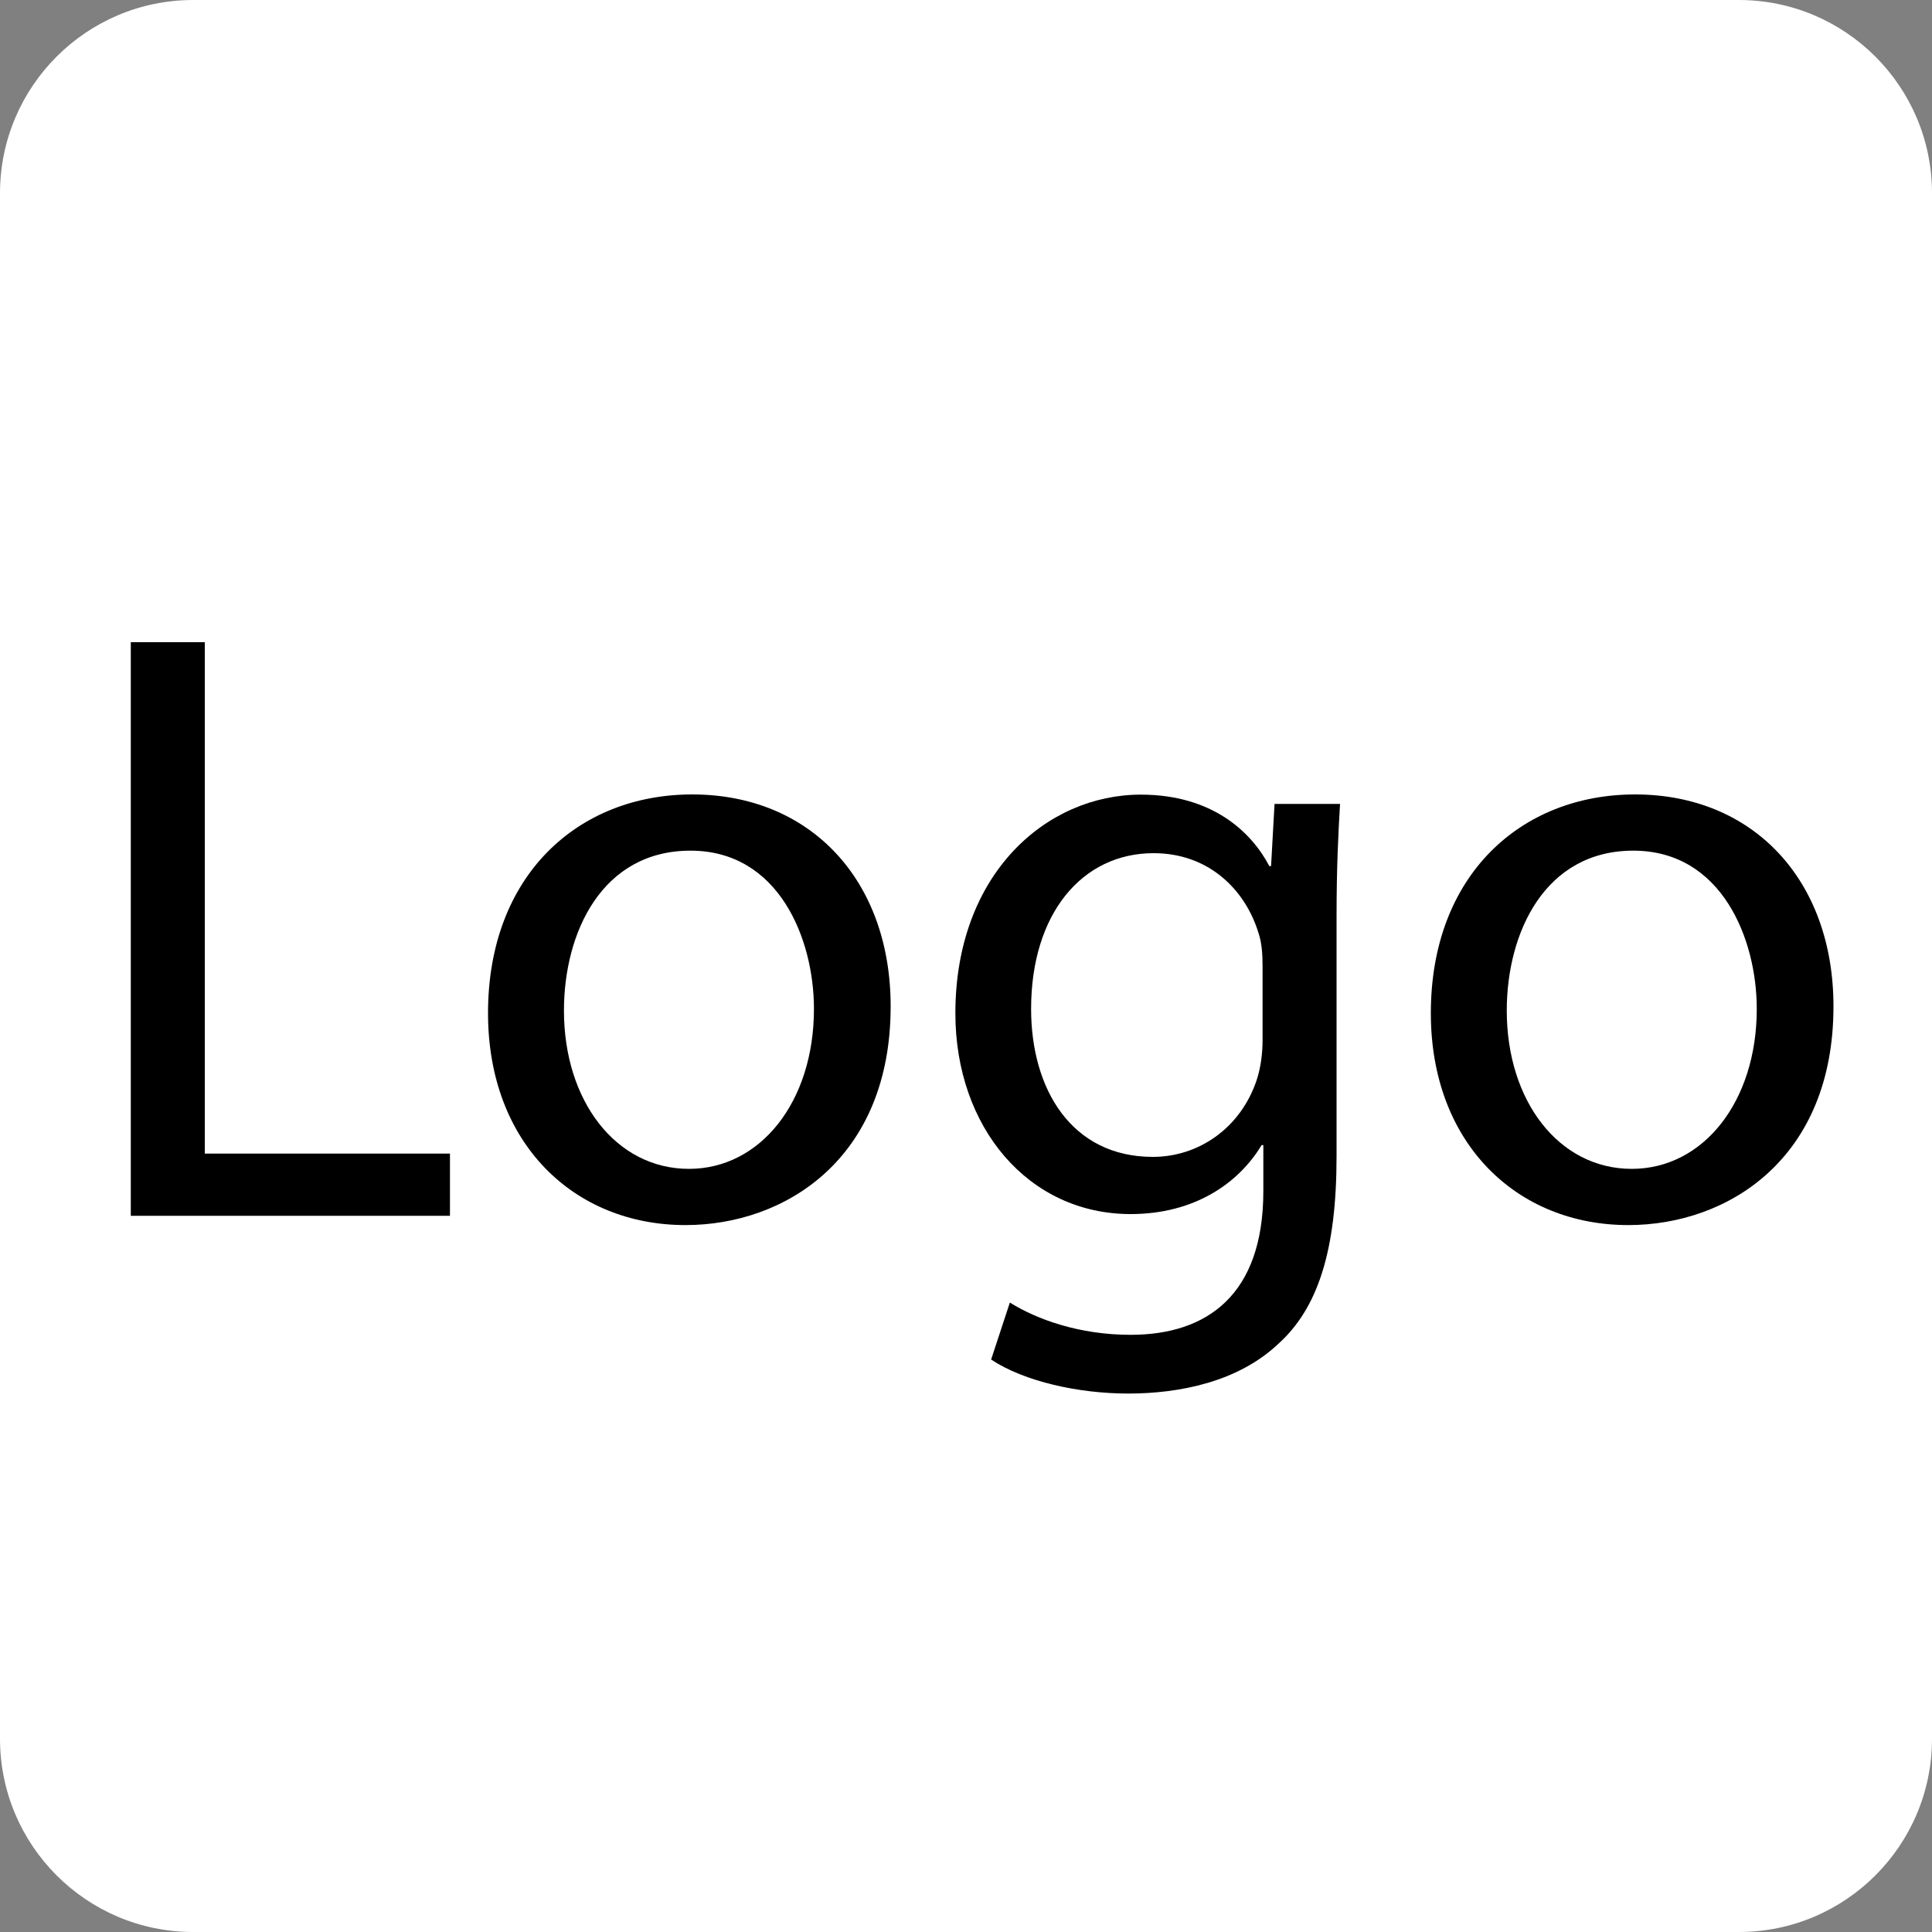<?xml version="1.0" encoding="utf-8"?>
<!-- Generator: Adobe Illustrator 25.2.1, SVG Export Plug-In . SVG Version: 6.00 Build 0)  -->
<svg version="1.1" id="Logo" xmlns:svgjs="http://svgjs.com/svgjs"
    xmlns="http://www.w3.org/2000/svg" xmlns:xlink="http://www.w3.org/1999/xlink" x="0px" y="0px"
    viewBox="0 0 1000 1000"
    style="enable-background:new 0 0 1000 1000;" xml:space="preserve">
<rect x="0" y="0" width="1000" height="1000" fill="#808080" stroke="none"/>
<style type="text/css">
	.st0{fill:#FFFFFF;}
</style>
<path class="st0" d="M100,0h800c55.2,0,100,44.8,100,100v800c0,55.2-44.8,100-100,100H100C44.8,1000,0,955.2,0,900V100
	C0,44.8,44.8,0,100,0z"/>
<g>
	<path d="M67.7,332.4H106v264.7h126.9v32.2H67.7V332.4z"/>
	<path d="M461,520.9c0,78.8-54.6,113.2-106.2,113.2c-57.7,0-102.2-42.3-102.2-109.7c0-71.4,46.7-113.2,105.7-113.2
		C419.6,411.2,461,455.7,461,520.9z M291.9,523.1c0,46.7,26.9,81.9,64.7,81.9c37,0,64.7-34.8,64.7-82.8c0-36.1-18.1-81.9-63.9-81.9
		S291.9,482.6,291.9,523.1z"/>
	<path d="M693.6,416.1c-0.9,15.4-1.8,32.6-1.8,58.6v123.8c0,48.9-9.7,78.8-30.4,97.3c-20.7,19.4-50.7,25.5-77.5,25.5
		c-25.5,0-53.7-6.2-70.9-17.6l9.7-29.5c14.1,8.8,36.1,16.7,62.5,16.7c39.6,0,68.7-20.7,68.7-74.4v-23.8h-0.9
		c-11.9,19.8-34.8,35.7-67.8,35.7c-52.9,0-90.7-44.9-90.7-103.9c0-72.2,47.1-113.2,96-113.2c37,0,57.3,19.4,66.5,37h0.9l1.8-32.2
		H693.6z M653.5,500.2c0-6.6-0.4-12.3-2.2-17.6c-7-22.5-26-41-54.2-41c-37,0-63.4,31.3-63.4,80.6c0,41.8,21.1,76.6,63,76.6
		c23.8,0,45.4-15,53.7-39.6c2.2-6.6,3.1-14.1,3.1-20.7V500.2z"/>
	<path d="M949,520.9c0,78.8-54.6,113.2-106.2,113.2c-57.7,0-102.2-42.3-102.2-109.7c0-71.4,46.7-113.2,105.7-113.2
		C907.6,411.2,949,455.7,949,520.9z M779.9,523.1c0,46.7,26.9,81.9,64.7,81.9c37,0,64.7-34.8,64.7-82.8c0-36.1-18.1-81.9-63.9-81.9
		C799.7,440.3,779.9,482.6,779.9,523.1z"/>
</g>
</svg>